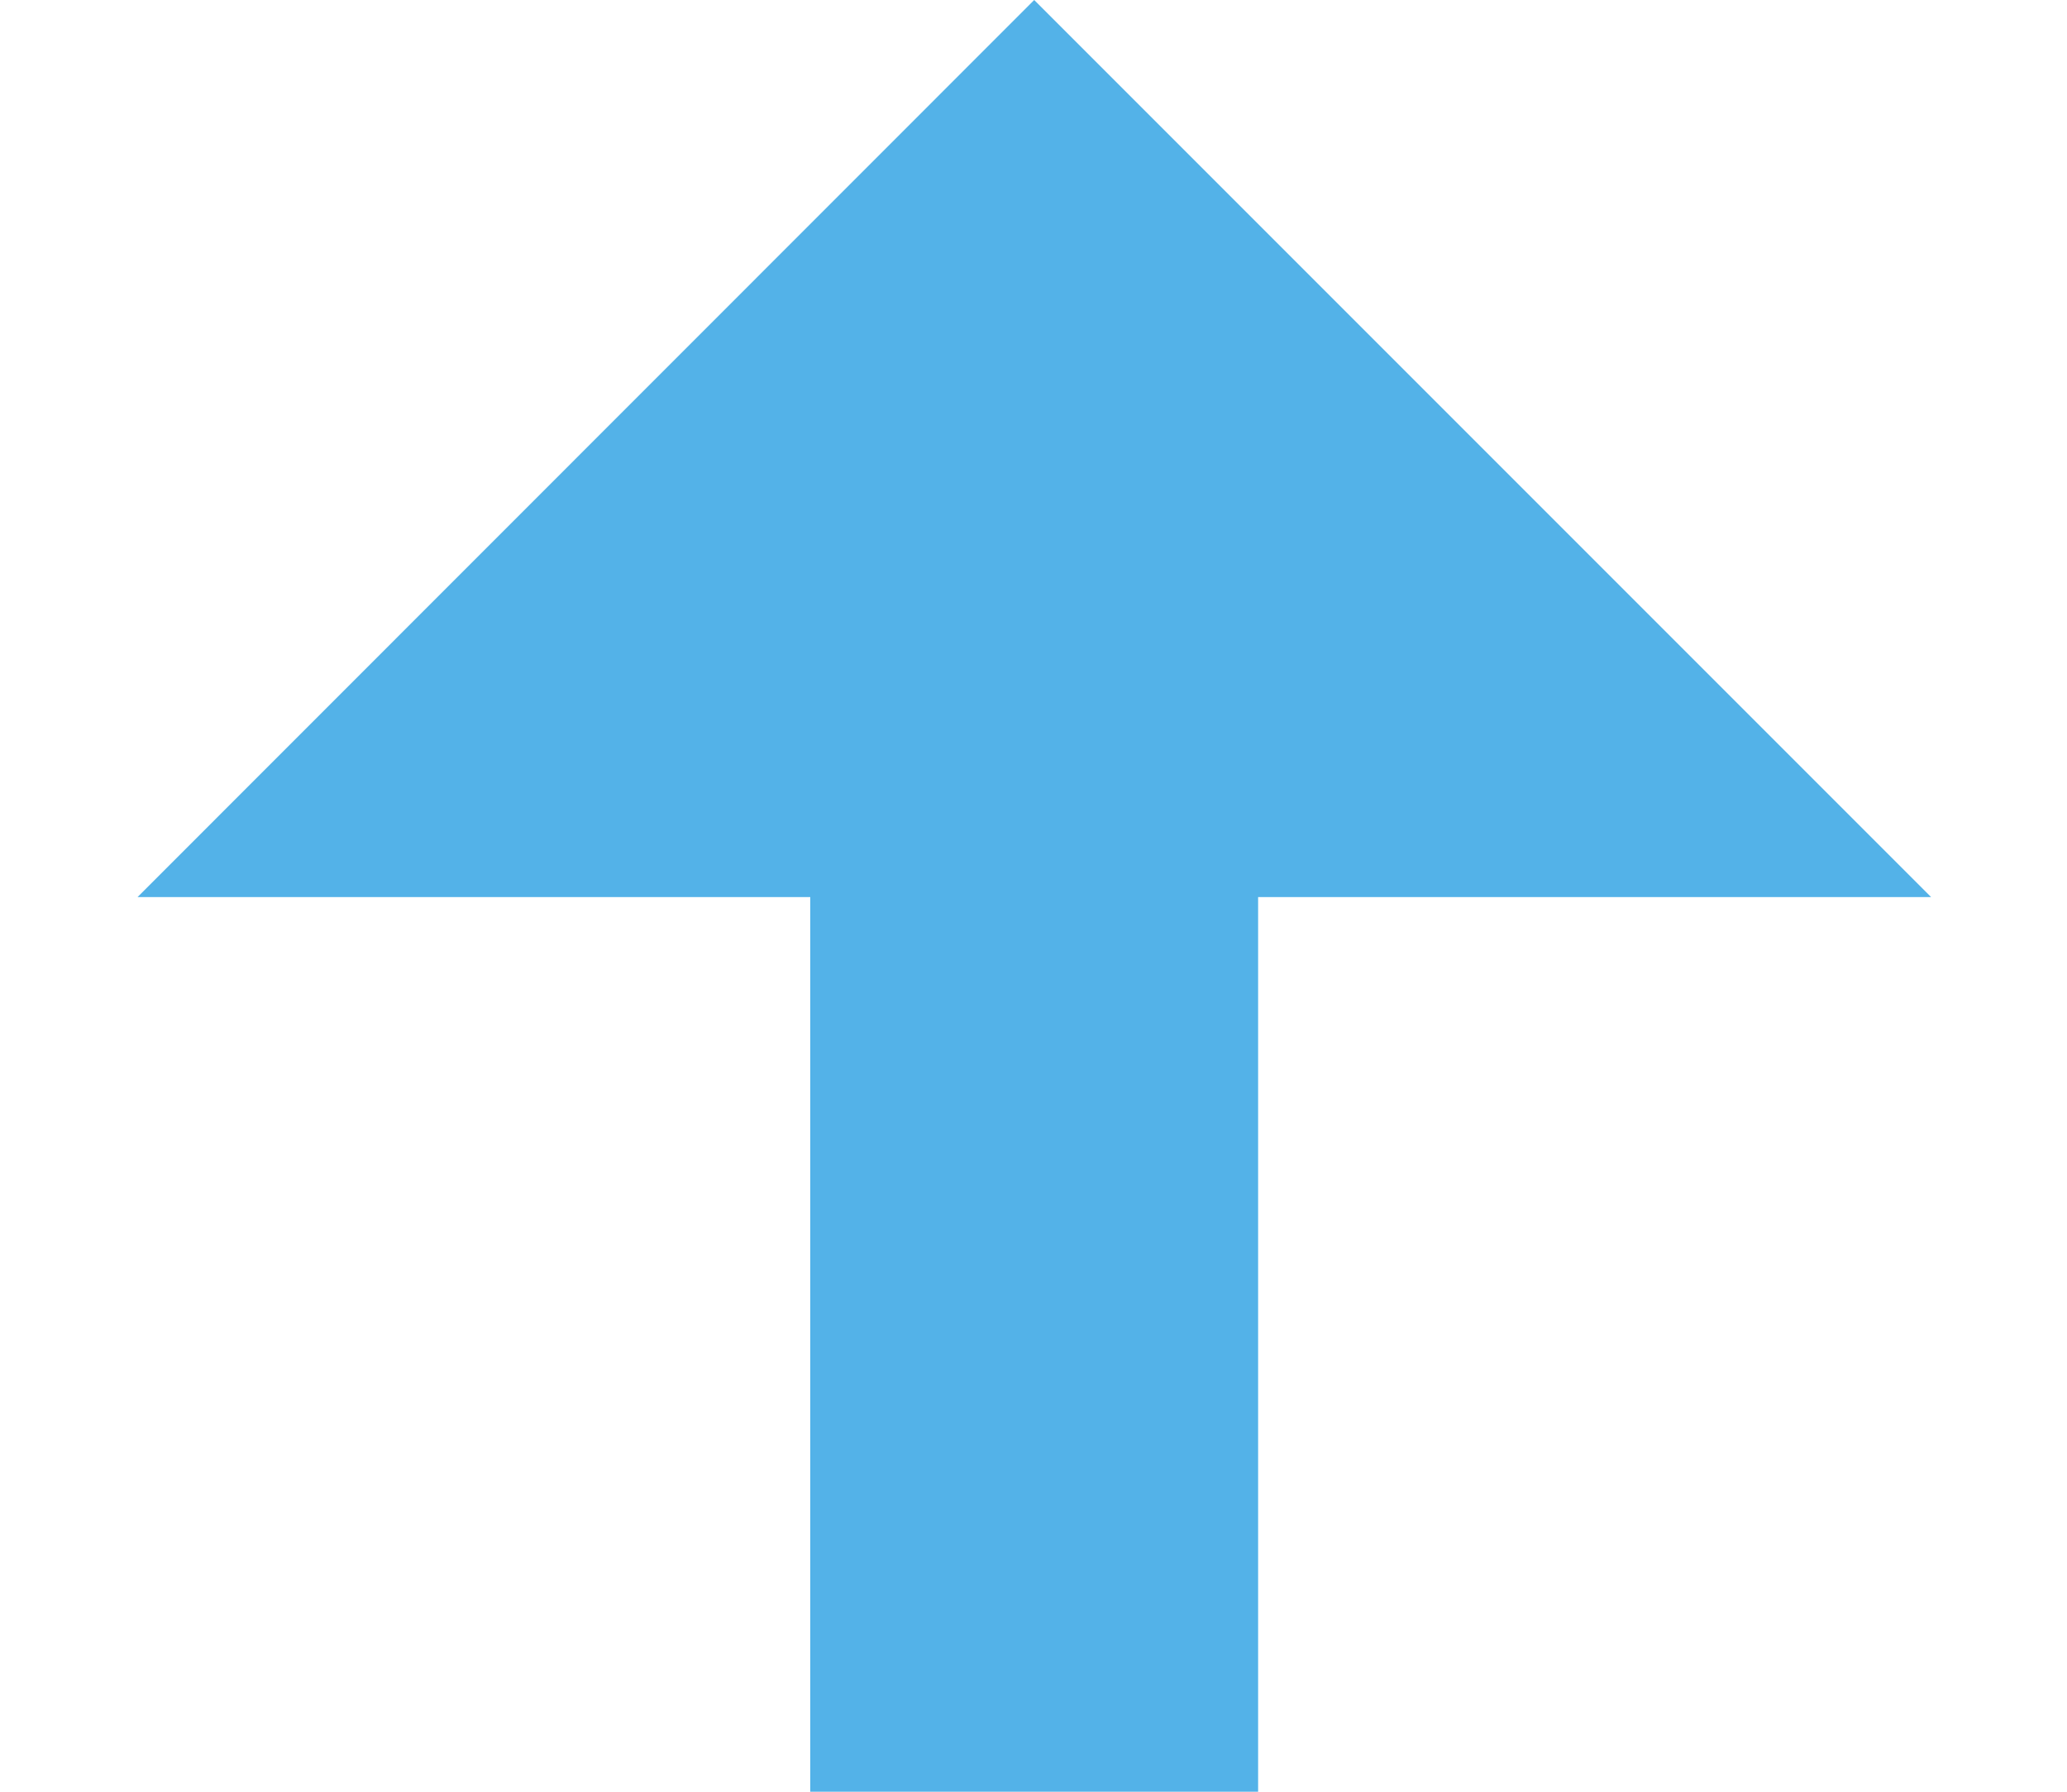 <svg width="15" height="13" viewBox="0 0 15 13" fill="none" xmlns="http://www.w3.org/2000/svg">
<path d="M14.014 6.509L7.505 0L0.998 6.509L5.88 6.509V13H9.13L9.13 6.509L14.014 6.509Z" fill="#53B2E8"/>
</svg>
